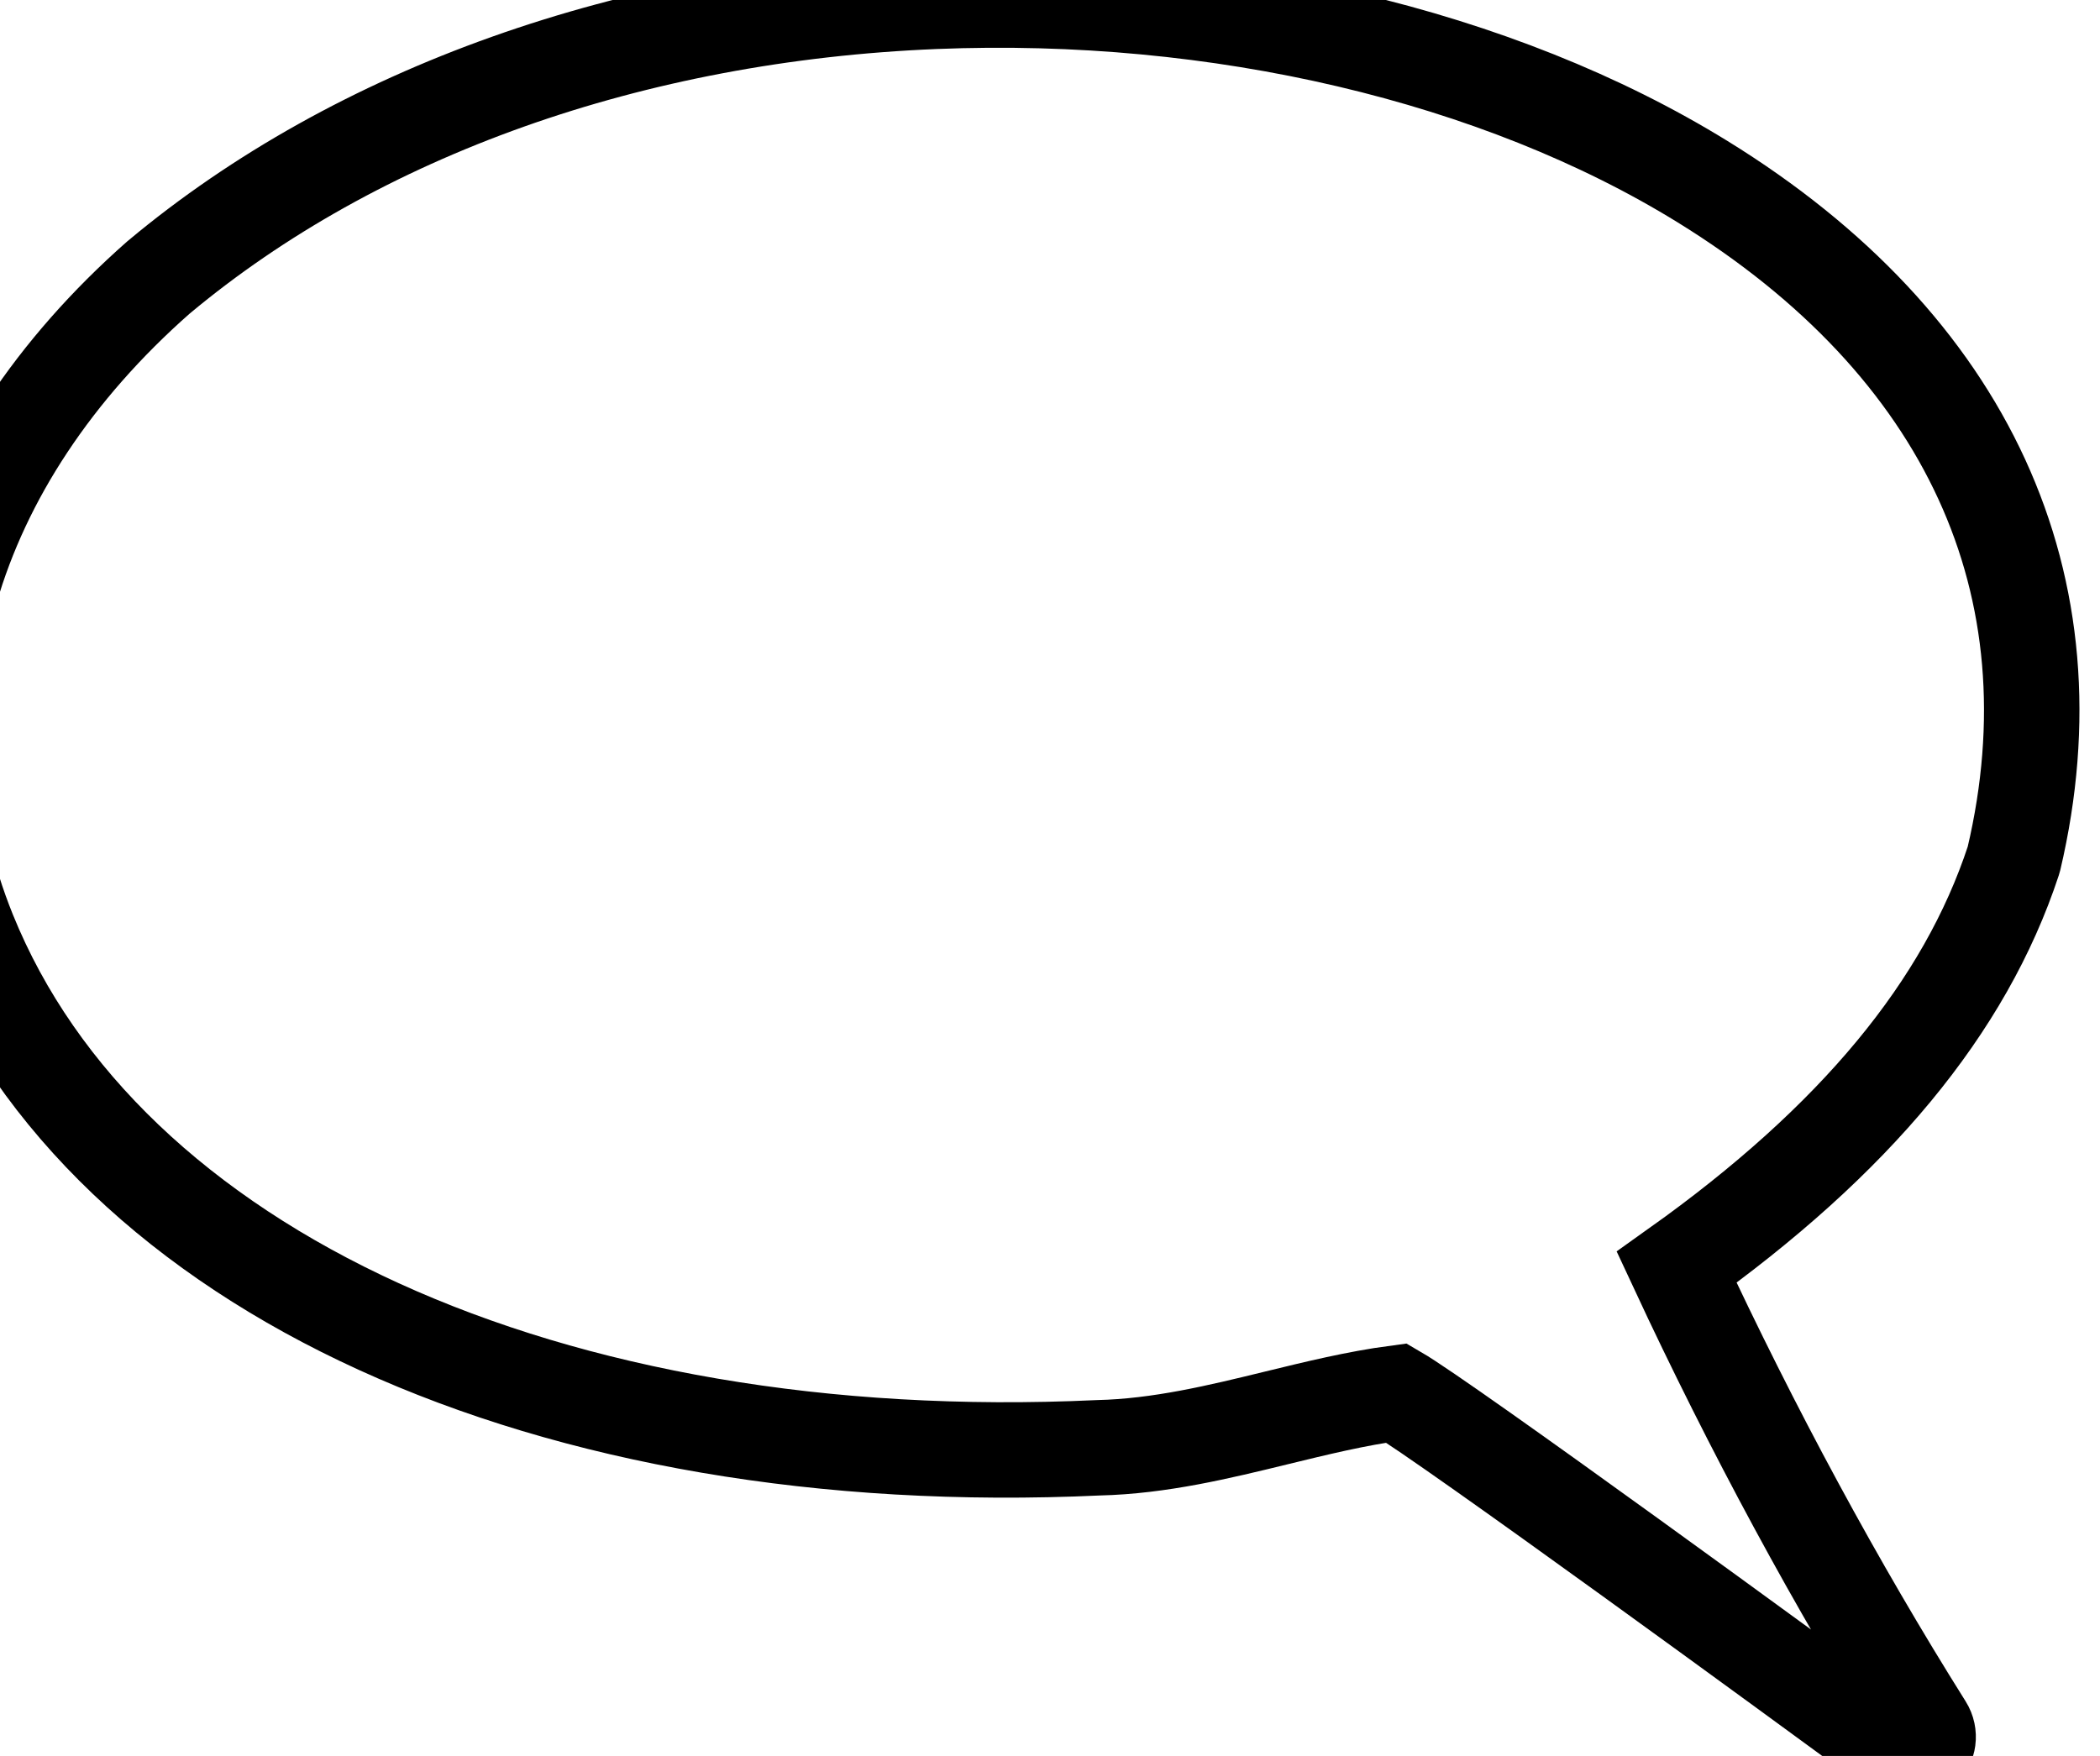<svg xmlns="http://www.w3.org/2000/svg"  width="220" height="184">
	<path d="m200,184c-.42 0-.83-.13-1.19-.39-10.01-7.38-47.32-34.63-52.5-37.64-4.21.56-8.45 1.6-12.55 2.6-6.02 1.47-12.24 2.99-18.69 3.14-57.52 2.68-104.01-18.53-118.36-54.01-9.54-23.59-2.09-49.26 19.92-68.65.01-.01.03-.02.04-.03 20.75-17.33 49.6-27.59 81.26-28.88 29.69-1.21 59.01 5.68 80.44 18.9 27.76 17.13 39.34 42.33 32.61 70.96-.01.06-.03.11-.05.17-5.06 15.36-16.6 29.32-35.28 42.62 7.98 17.15 16.74 33.34 26.04 48.15.51.81.37 1.88-.33 2.53-.38.35-.87.53-1.36.53Z" stroke="black" stroke-width="10" fill="none"/>
</svg>
